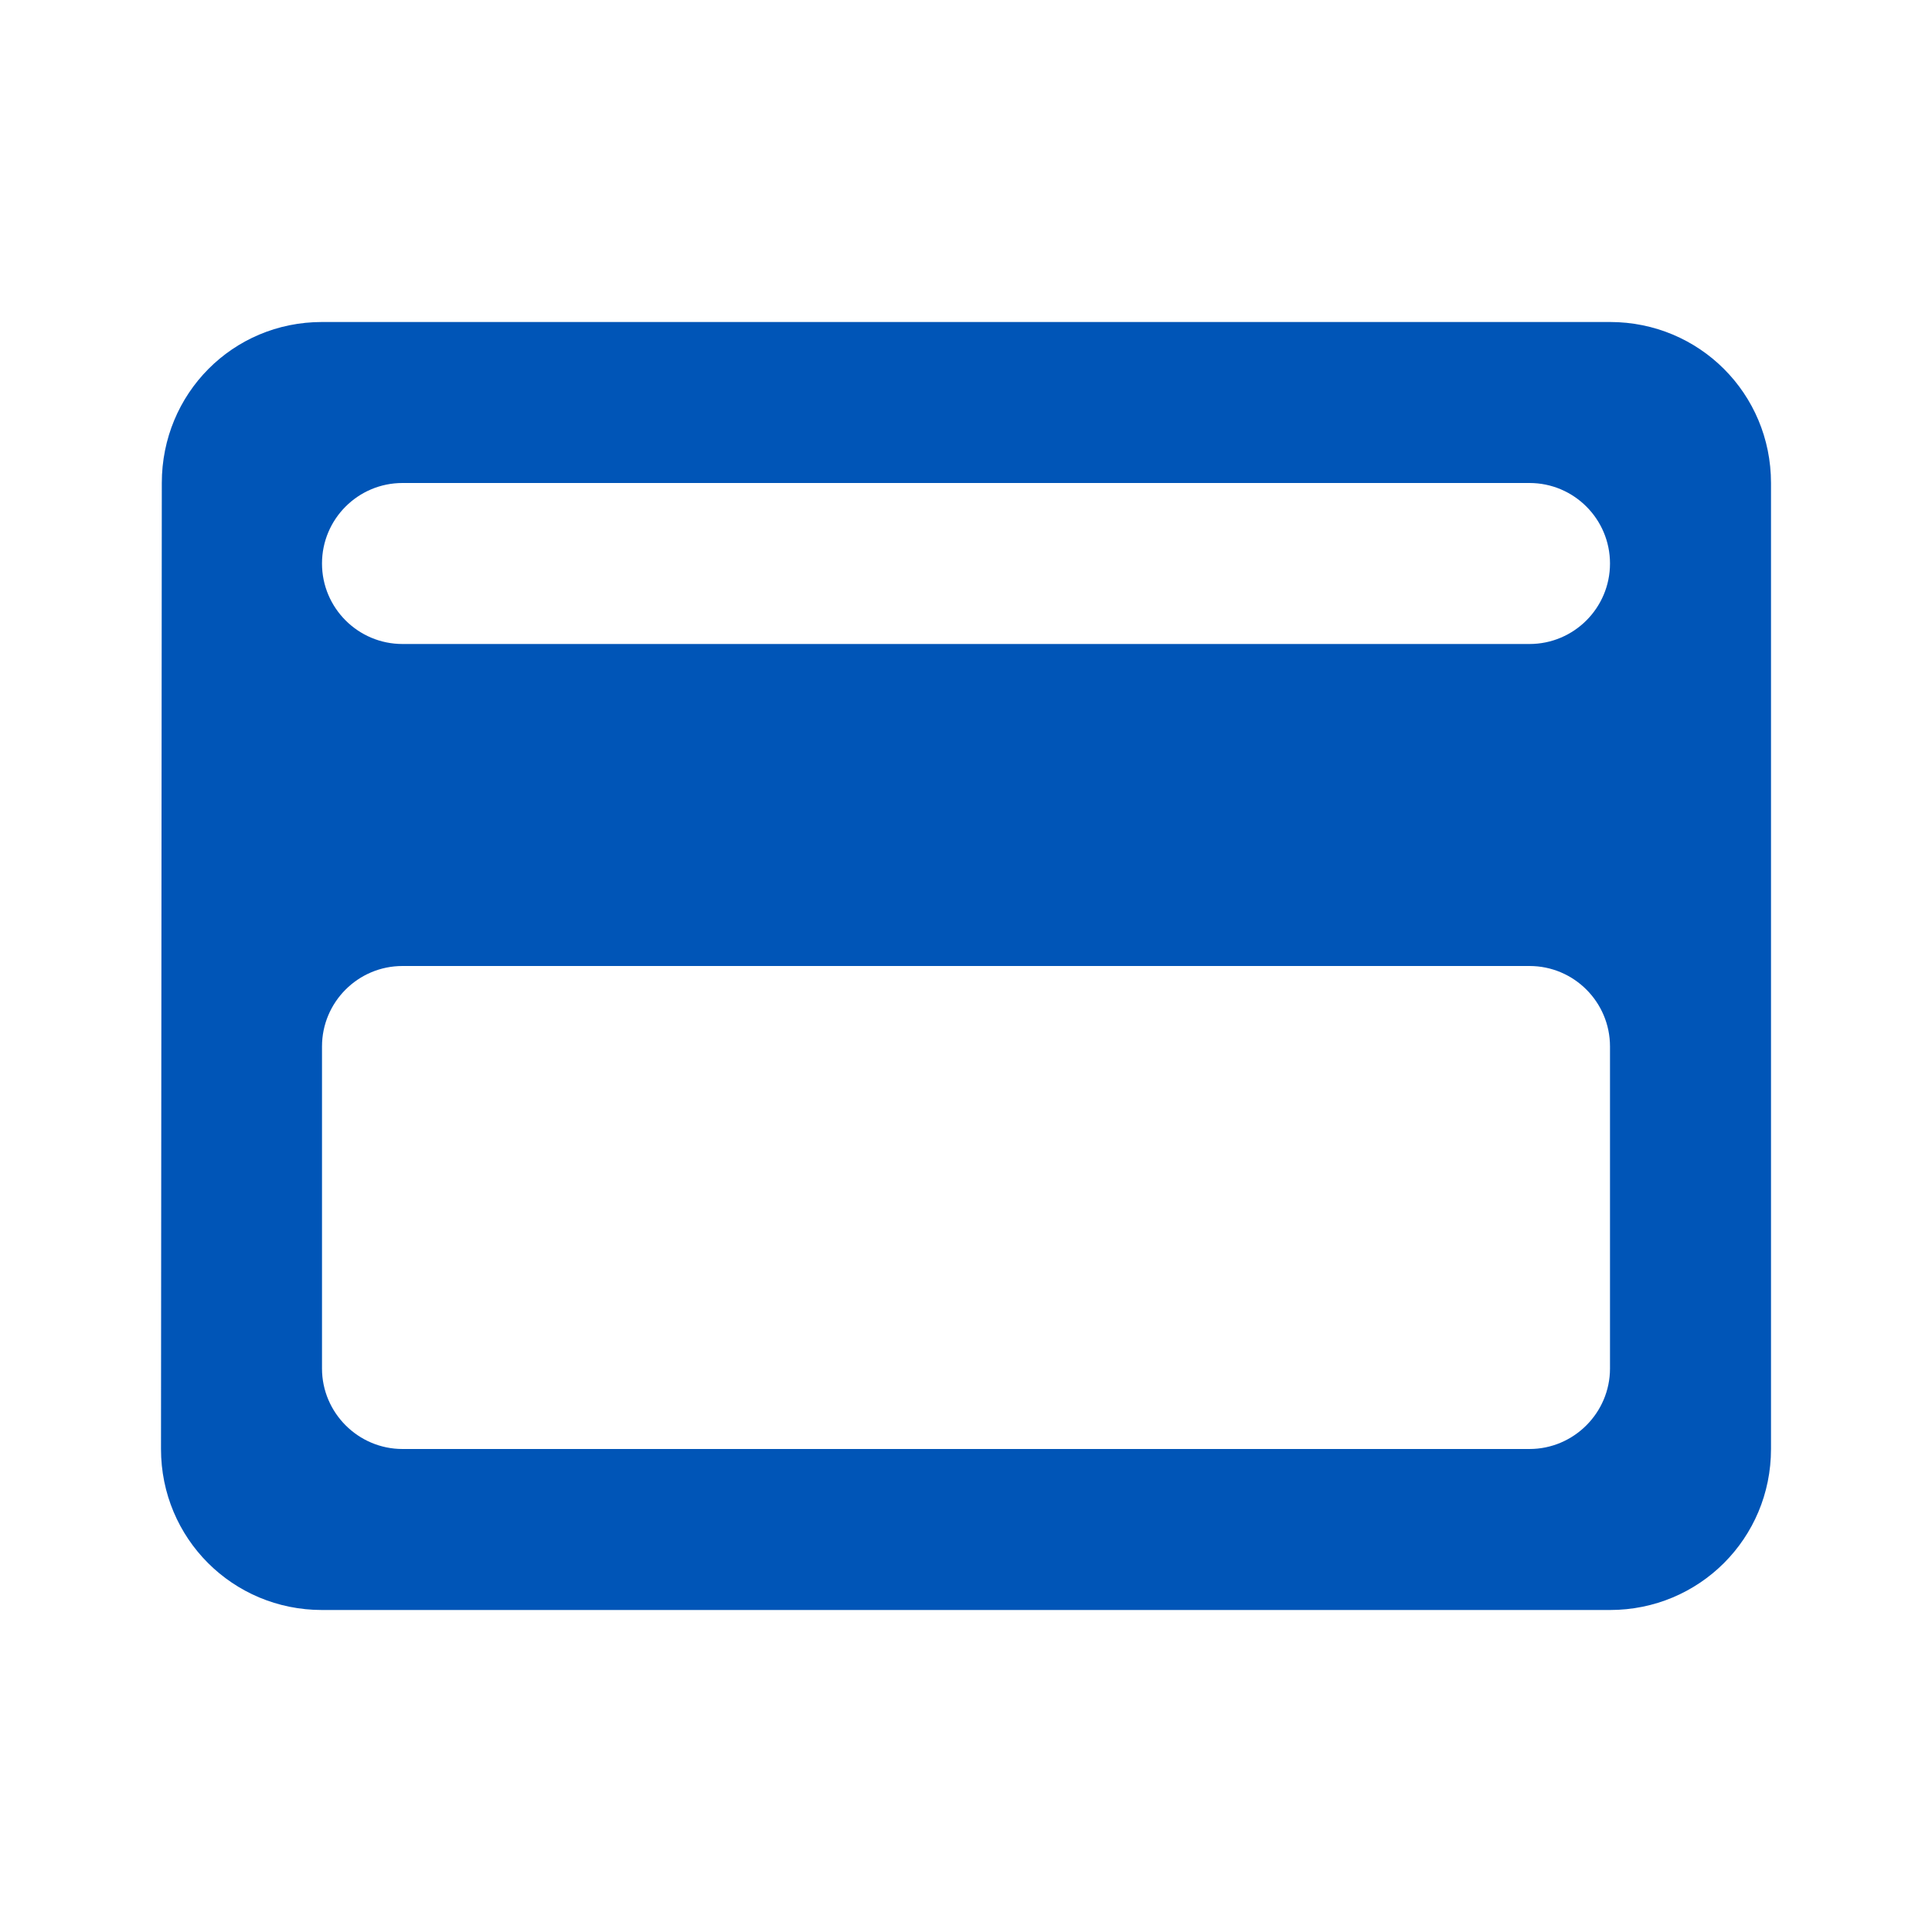 <svg width="24" height="24" viewBox="0 0 24 24" fill="none" xmlns="http://www.w3.org/2000/svg">
<path d="M20 4H4C2.89 4 2.01 4.89 2.01 6L2 18C2 19.11 2.89 20 4 20H20C21.11 20 22 19.11 22 18V6C22 4.89 21.11 4 20 4ZM19 18H5C4.45 18 4 17.55 4 17V13C4 12.448 4.448 12 5 12H19C19.552 12 20 12.448 20 13V17C20 17.55 19.55 18 19 18ZM20 7C20 7.552 19.552 8 19 8H5C4.448 8 4 7.552 4 7C4 6.448 4.448 6 5 6H19C19.552 6 20 6.448 20 7Z" fill="#0055B7"/>
</svg>
